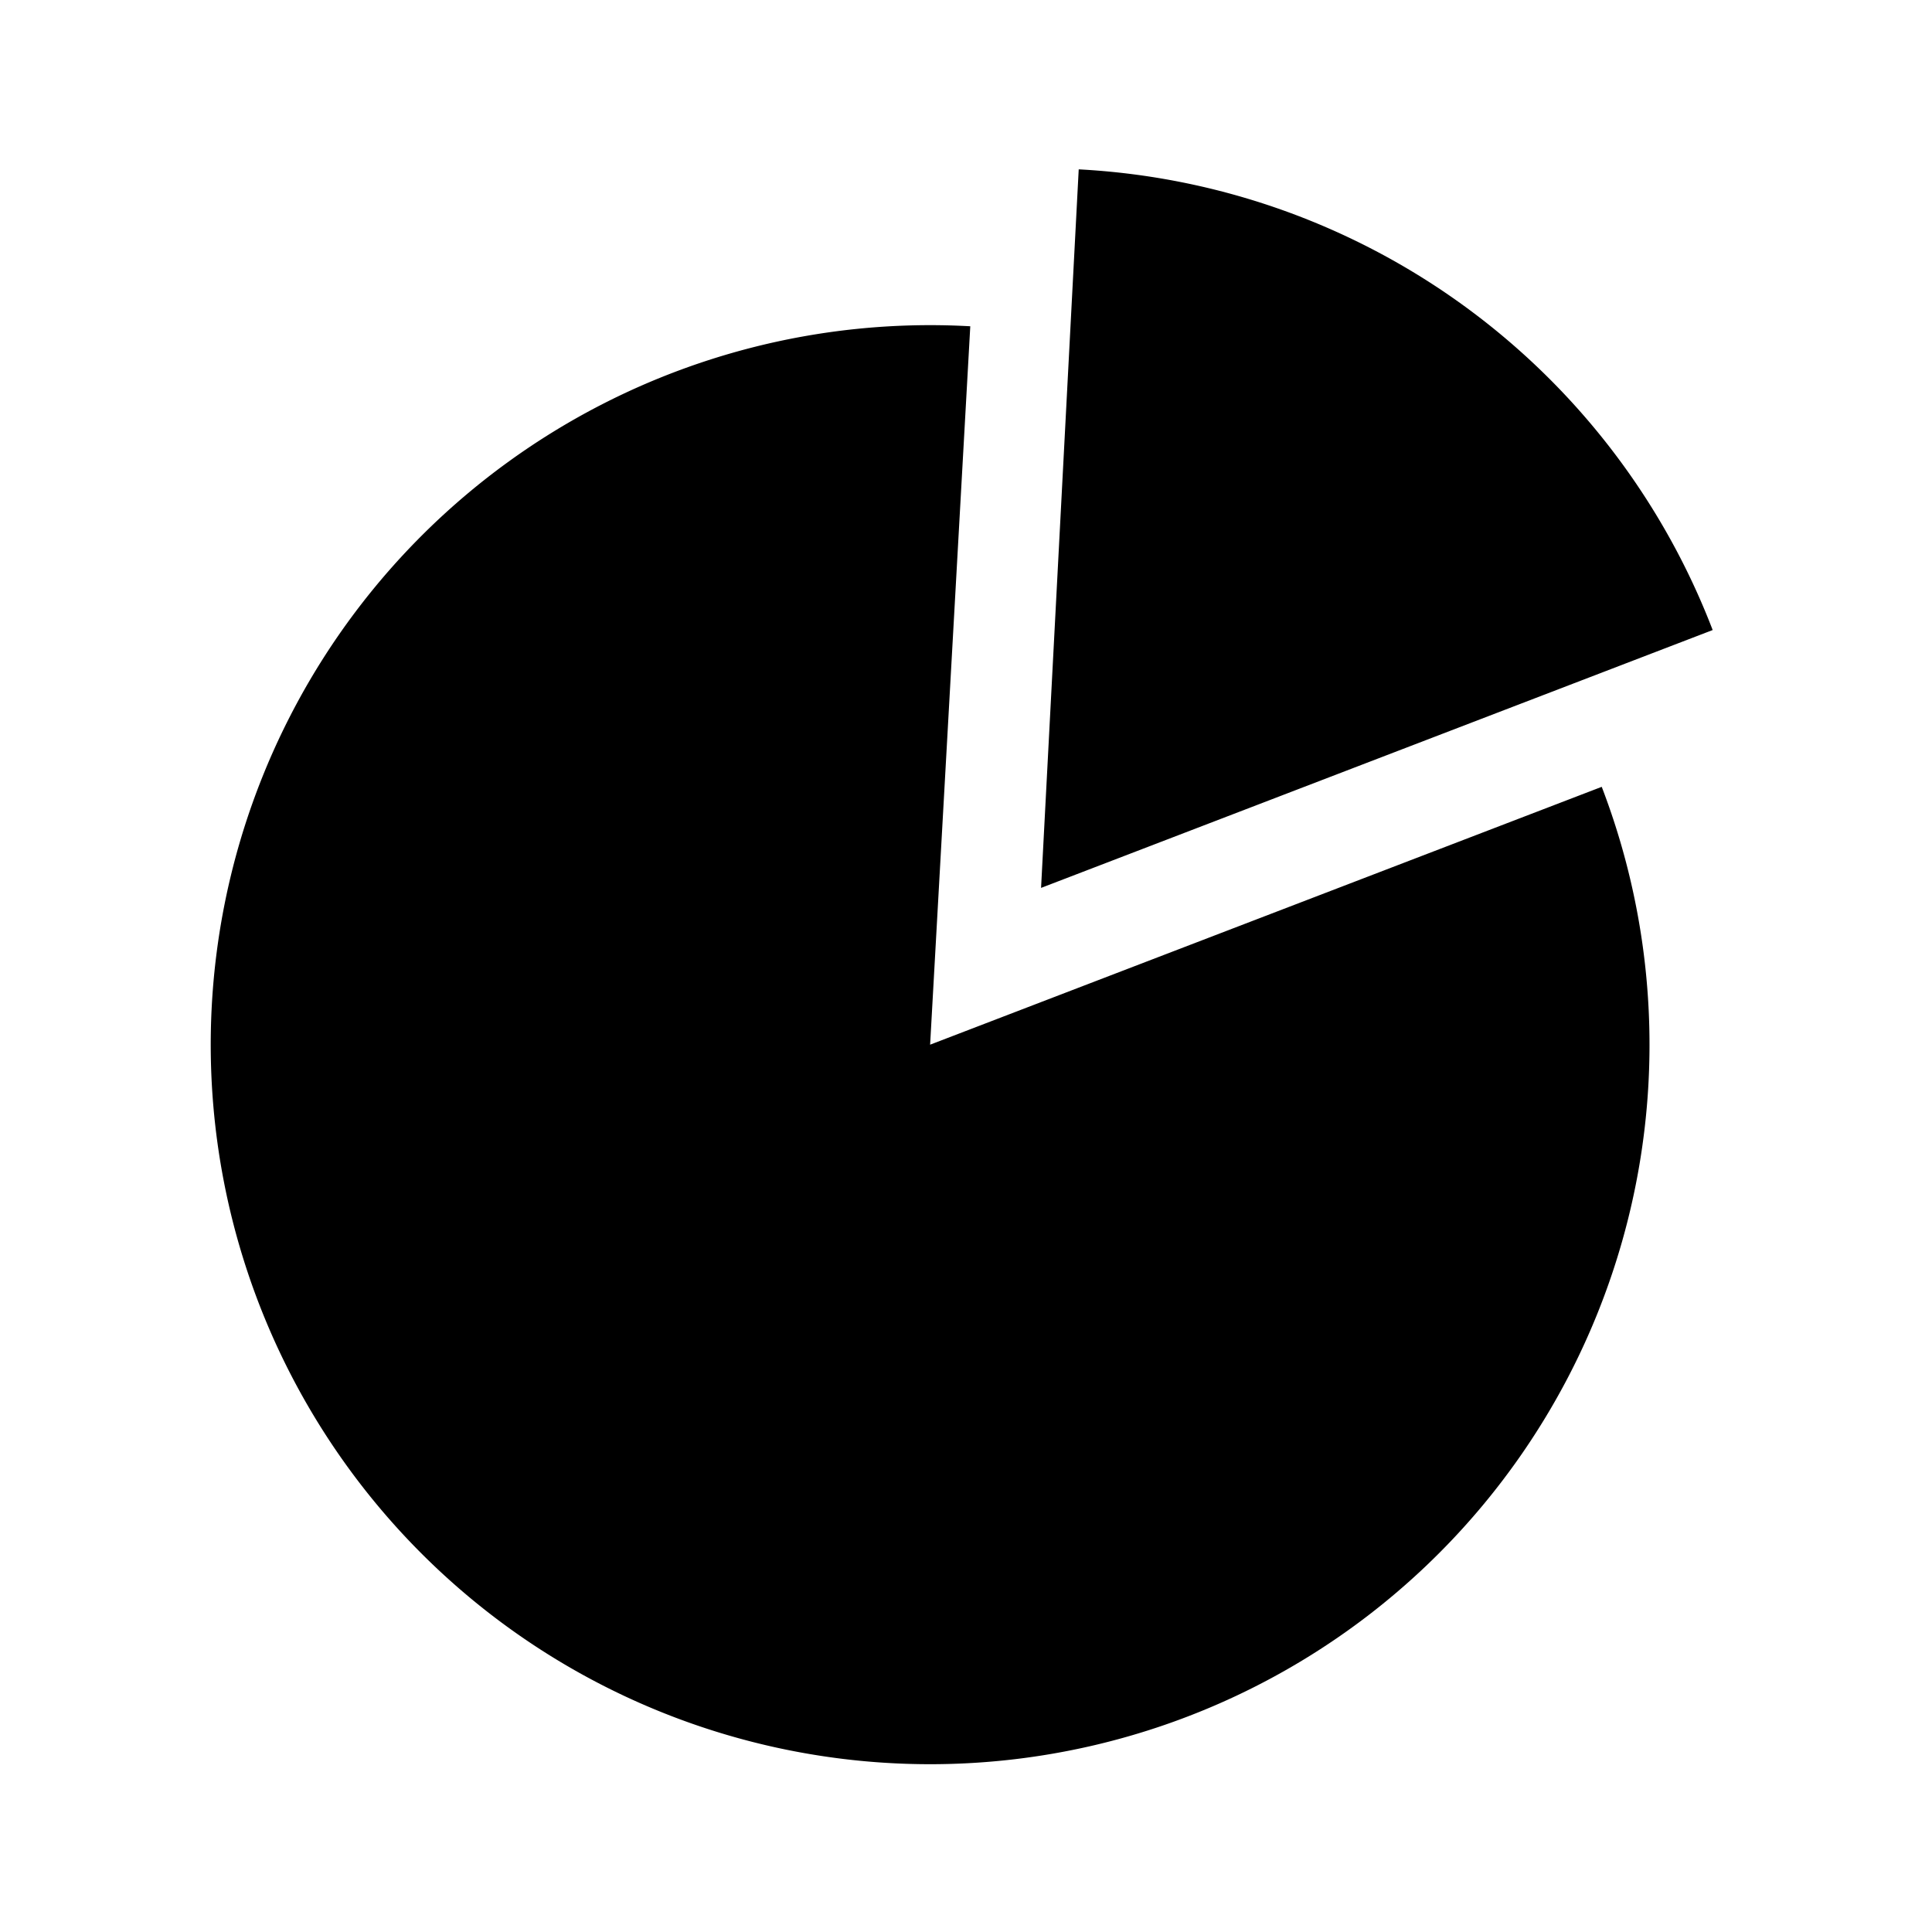 <svg xmlns="http://www.w3.org/2000/svg" width="100%" height="100%" viewBox="0 0 588.8 588.8"><path d="M328.752 51.613l-11.475 218.984 204.68-78.584a219.284 219.242 90 0 0-193.205-140.4z m-51.39 47.566A219.284 219.242 90 0 0 76.99 244.64a219.284 219.242 90 0 0 77.3 250.918 219.284 219.242 90 0 0 262.49-3.092 219.284 219.242 90 0 0 71.366-252.67l-204.682 78.583 12.24-218.943a219.284 219.242 90 0 0-18.34-0.258z" /></svg>